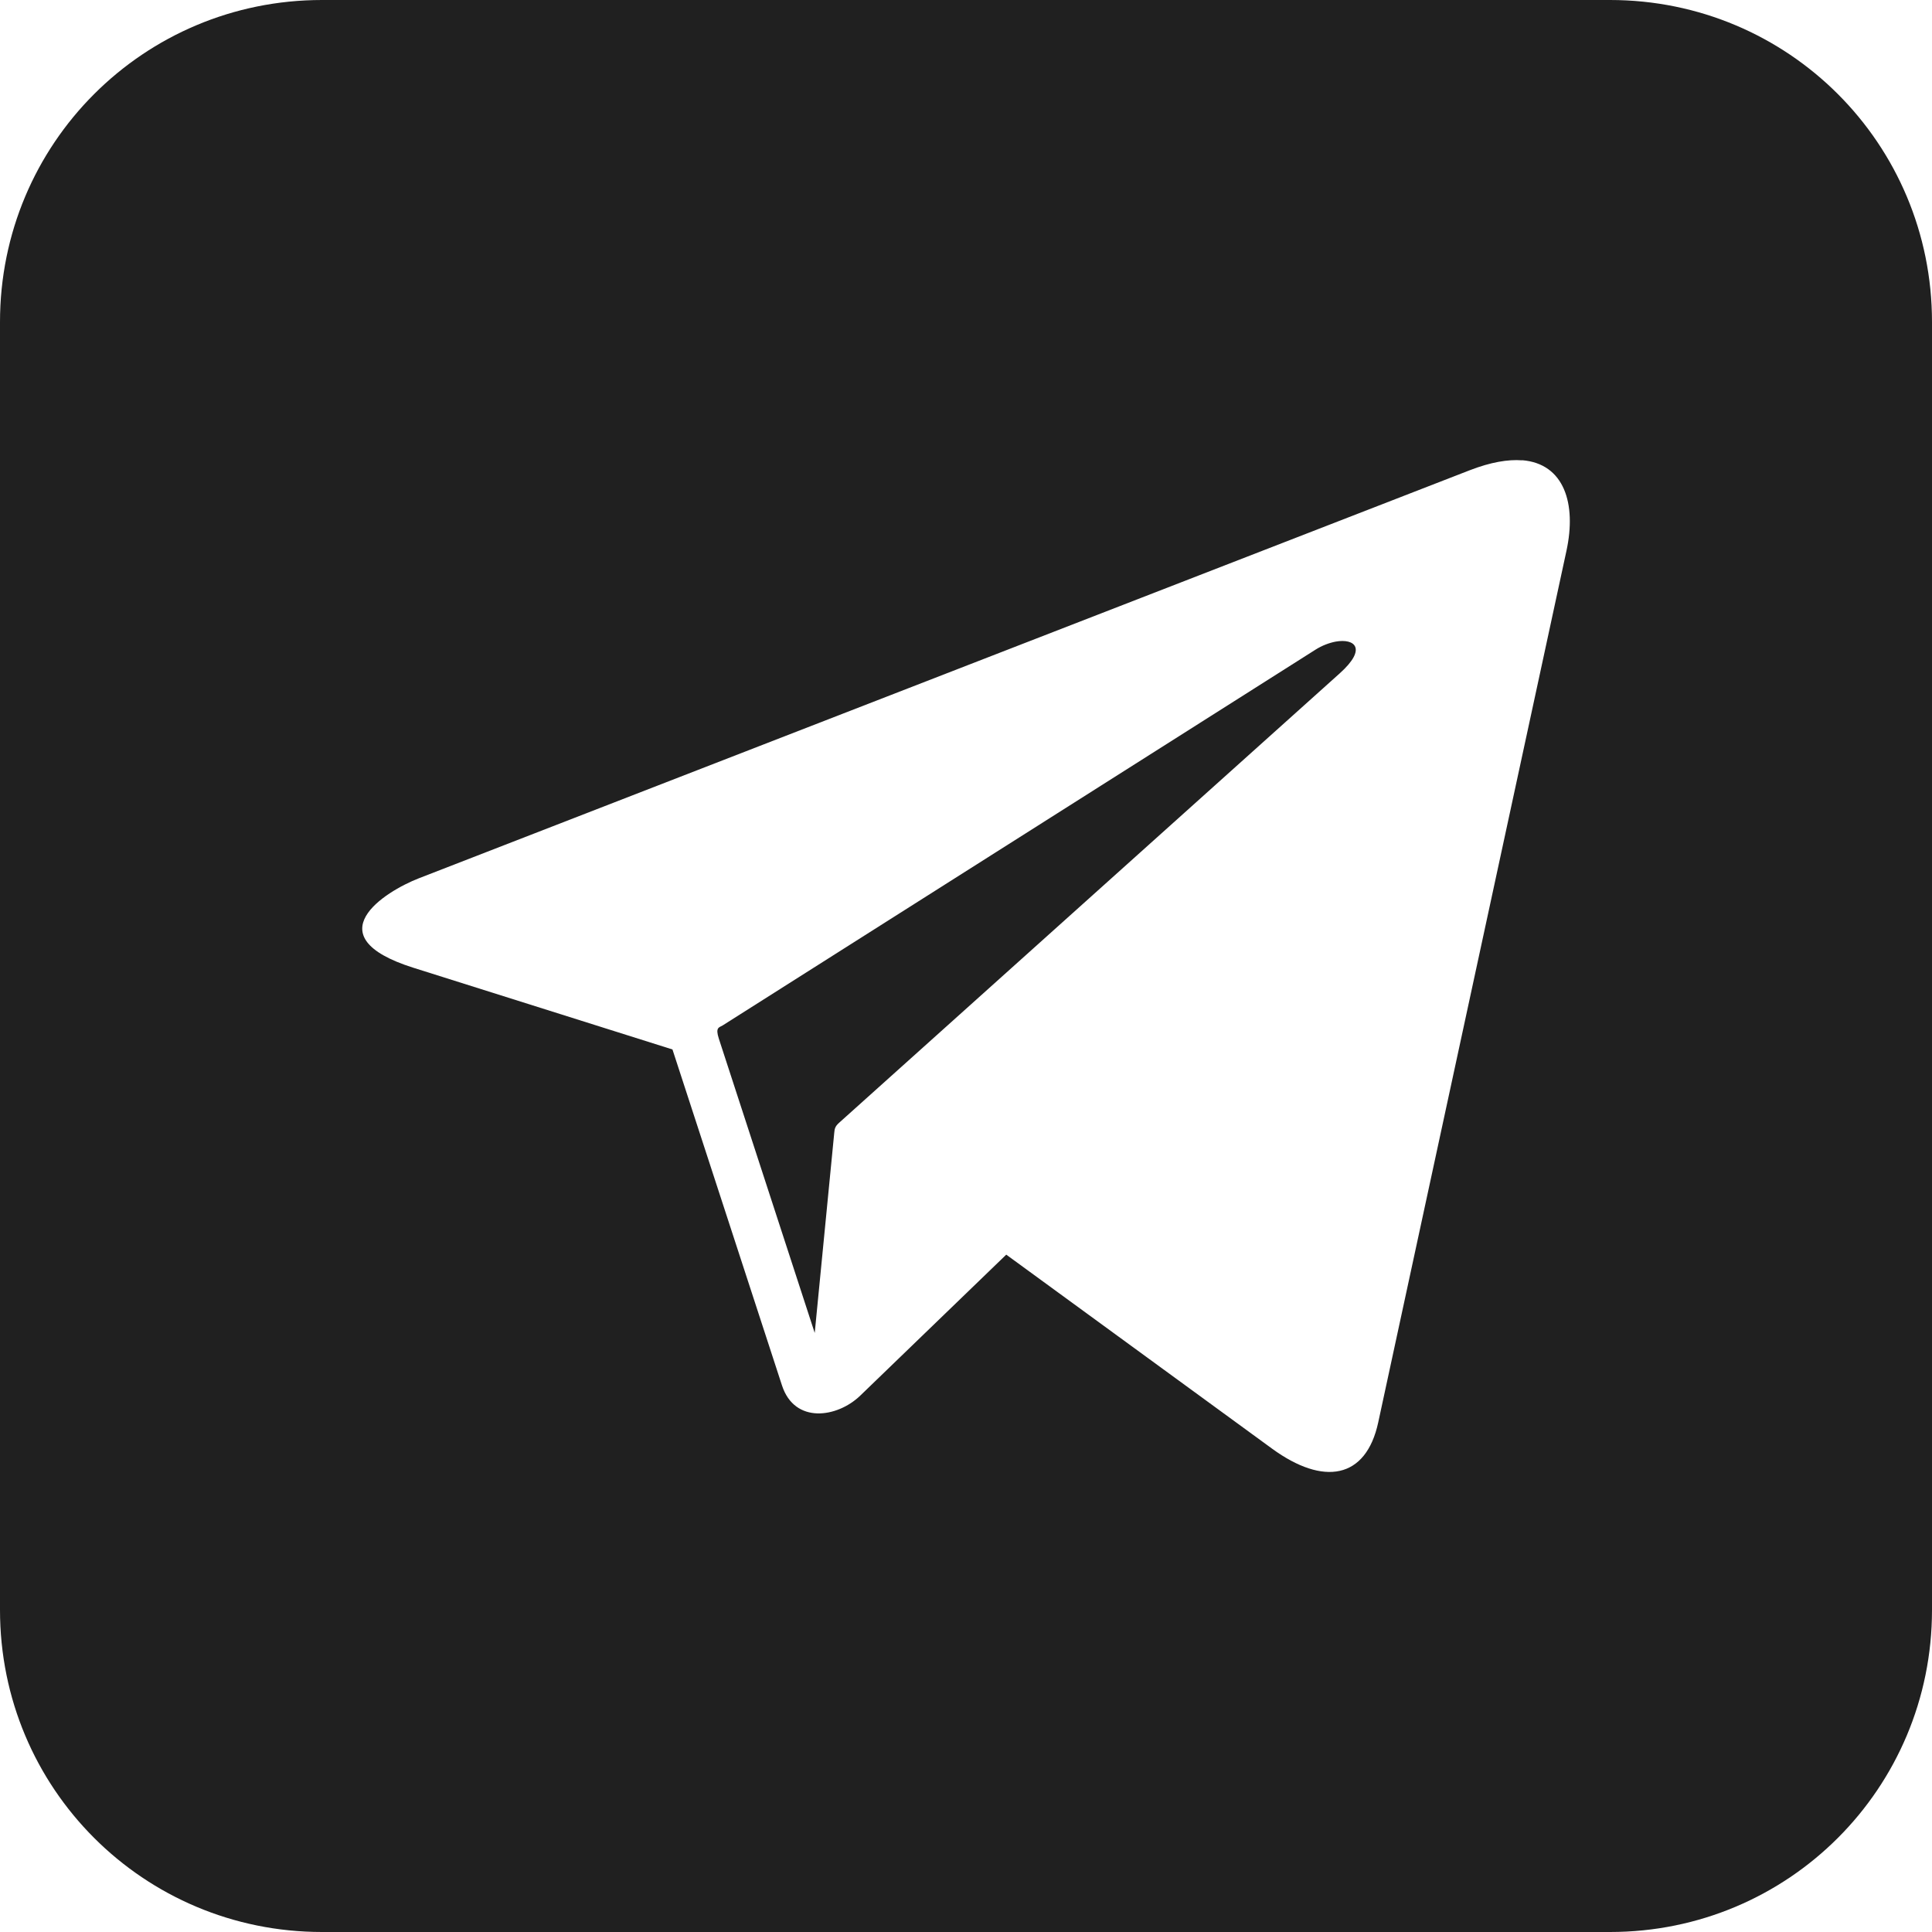 <svg width="30" height="30" viewBox="0 0 30 30" fill="none" xmlns="http://www.w3.org/2000/svg">
<g clip-path="url(#clip0_63_86)">
<path d="M5 0C2.23 0 0 2.23 0 5V25C0 27.77 2.23 30 5 30H25C27.77 30 30 27.77 30 25V5C30 2.23 27.77 0 25 0H5ZM23.635 7.146C24.29 7.199 24.482 7.822 24.324 8.552L21.401 22.087C21.211 22.968 20.55 23.076 19.753 22.495L15.625 19.482L13.357 21.672C13.001 22.015 12.34 22.115 12.143 21.514L10.442 16.296L6.418 15.027C4.867 14.537 5.978 13.842 6.504 13.638L22.822 7.302C23.148 7.176 23.417 7.131 23.635 7.148L23.635 7.146ZM20.74 9.963C20.641 9.982 20.529 10.023 20.427 10.088L11.221 15.923C11.166 15.956 11.105 15.951 11.162 16.128L12.651 20.698L12.954 17.592C12.96 17.532 12.963 17.493 13.03 17.434L20.803 10.456C21.233 10.071 21.037 9.91 20.74 9.963L20.74 9.963Z" fill="#202020"/>
</g>
<defs>
<clipPath id="clip0_63_86">
<rect width="30" height="30" fill="white"/>
</clipPath>
</defs>
</svg>

